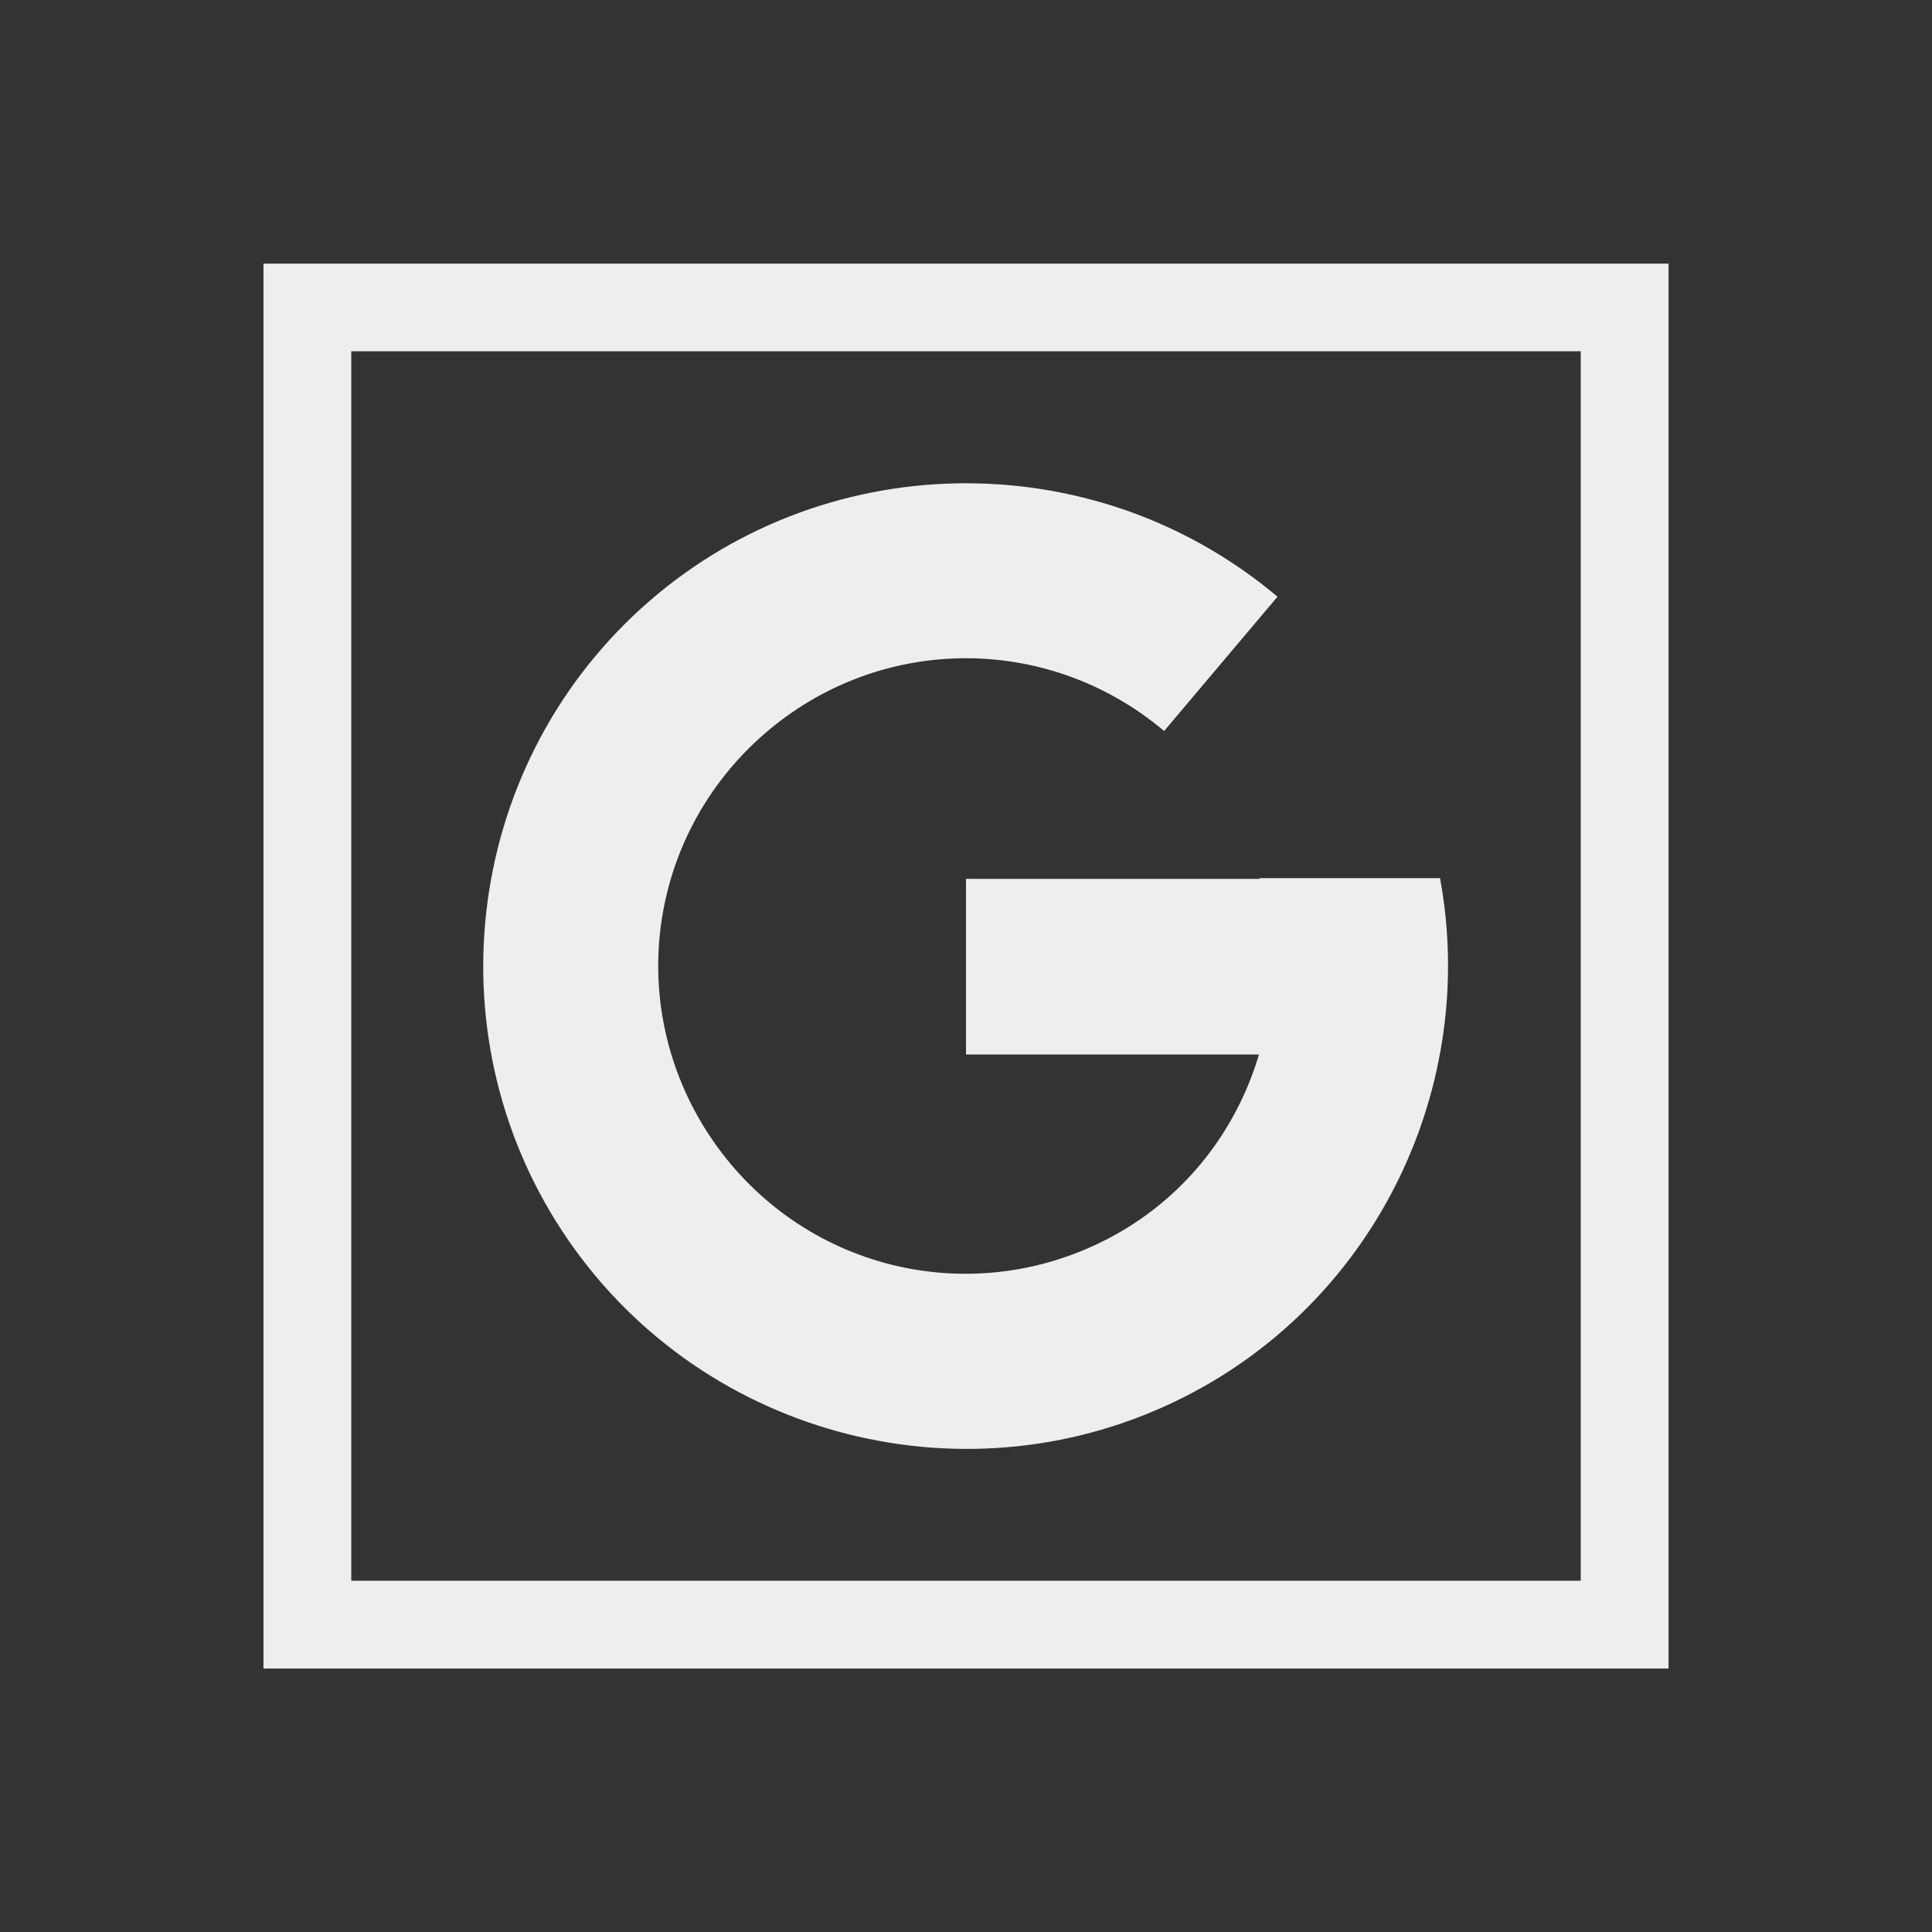 <svg xmlns="http://www.w3.org/2000/svg" viewBox="0 0 22 22">
  <rect x="0" y="0" width="22" height="22" fill="#333333" stroke="none"/>
  <defs id="defs3051">
    <style type="text/css" id="current-color-scheme">
      .ColorScheme-Text {
        color:#eeeeec;
      }
      </style>
  </defs>
    <path
       style="fill:currentColor;fill-opacity:1;stroke:none" 
       d="M 3 3.002 L 3 19 L 19 19 L 19 3.002 L 3 3.002 z M 4 4 L 18 4 L 18 18 L 4 18 L 4 4 z M 10.898 5.504 C 9.604 5.528 8.318 6.004 7.301 6.928 C 5.266 8.776 4.912 11.865 6.475 14.127 C 8.037 16.389 11.051 17.15 13.5 15.9 C 15.689 14.783 16.832 12.355 16.398 10 L 14.342 10 C 14.343 10.003 14.343 10.005 14.344 10.008 L 11 10.008 L 11 12.008 L 14.336 12.008 C 14.073 12.893 13.472 13.669 12.59 14.119 C 11.02 14.92 9.121 14.44 8.119 12.99 C 7.118 11.54 7.342 9.593 8.646 8.408 C 9.951 7.224 11.909 7.188 13.256 8.324 L 14.547 6.795 C 13.496 5.909 12.193 5.48 10.898 5.504 z "
       class="ColorScheme-Text"
        />
</svg>

